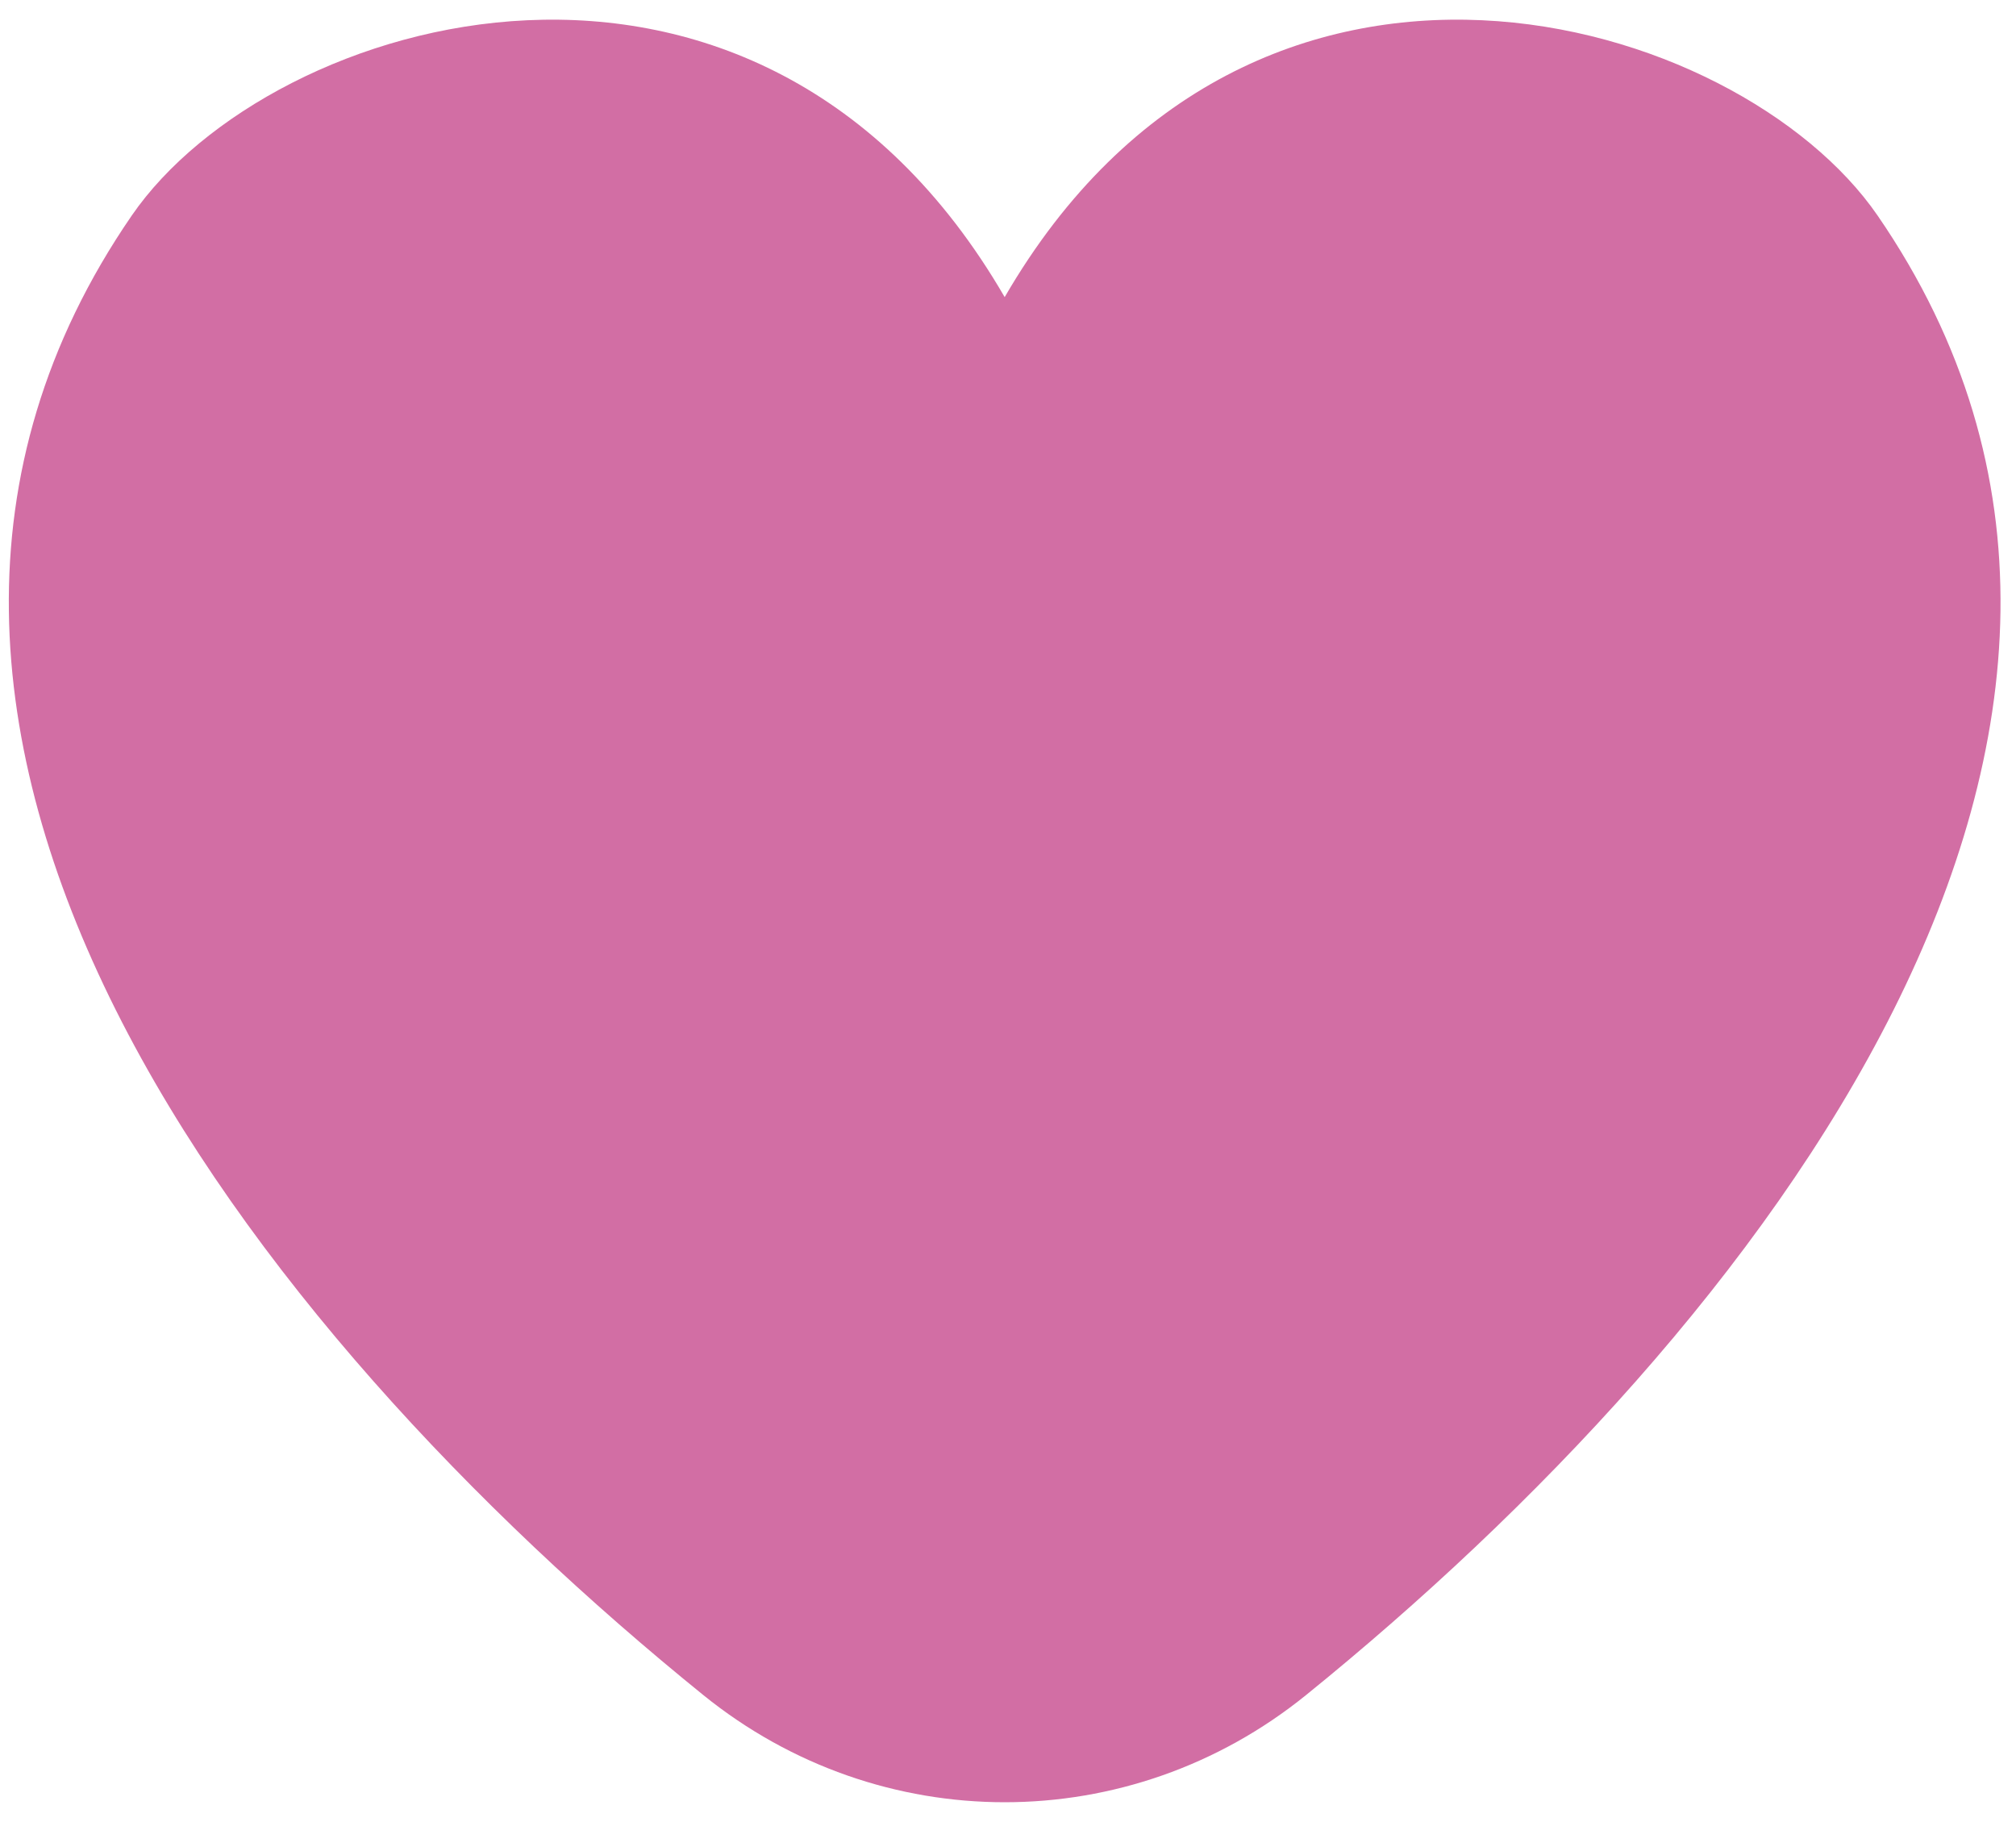 <svg width="83" height="75" viewBox="0 0 83 75" fill="none" xmlns="http://www.w3.org/2000/svg">
<path d="M5.424 8.873C11.143 0.558 31.154 -5.371 41.363 12.23C51.573 -5.371 71.583 0.558 77.302 8.873C91.793 29.943 72.417 54.681 53.774 69.771C46.502 75.657 36.225 75.657 28.952 69.771C10.309 54.681 -9.067 29.943 5.424 8.873Z" fill="#D26EA4"/>
</svg>
